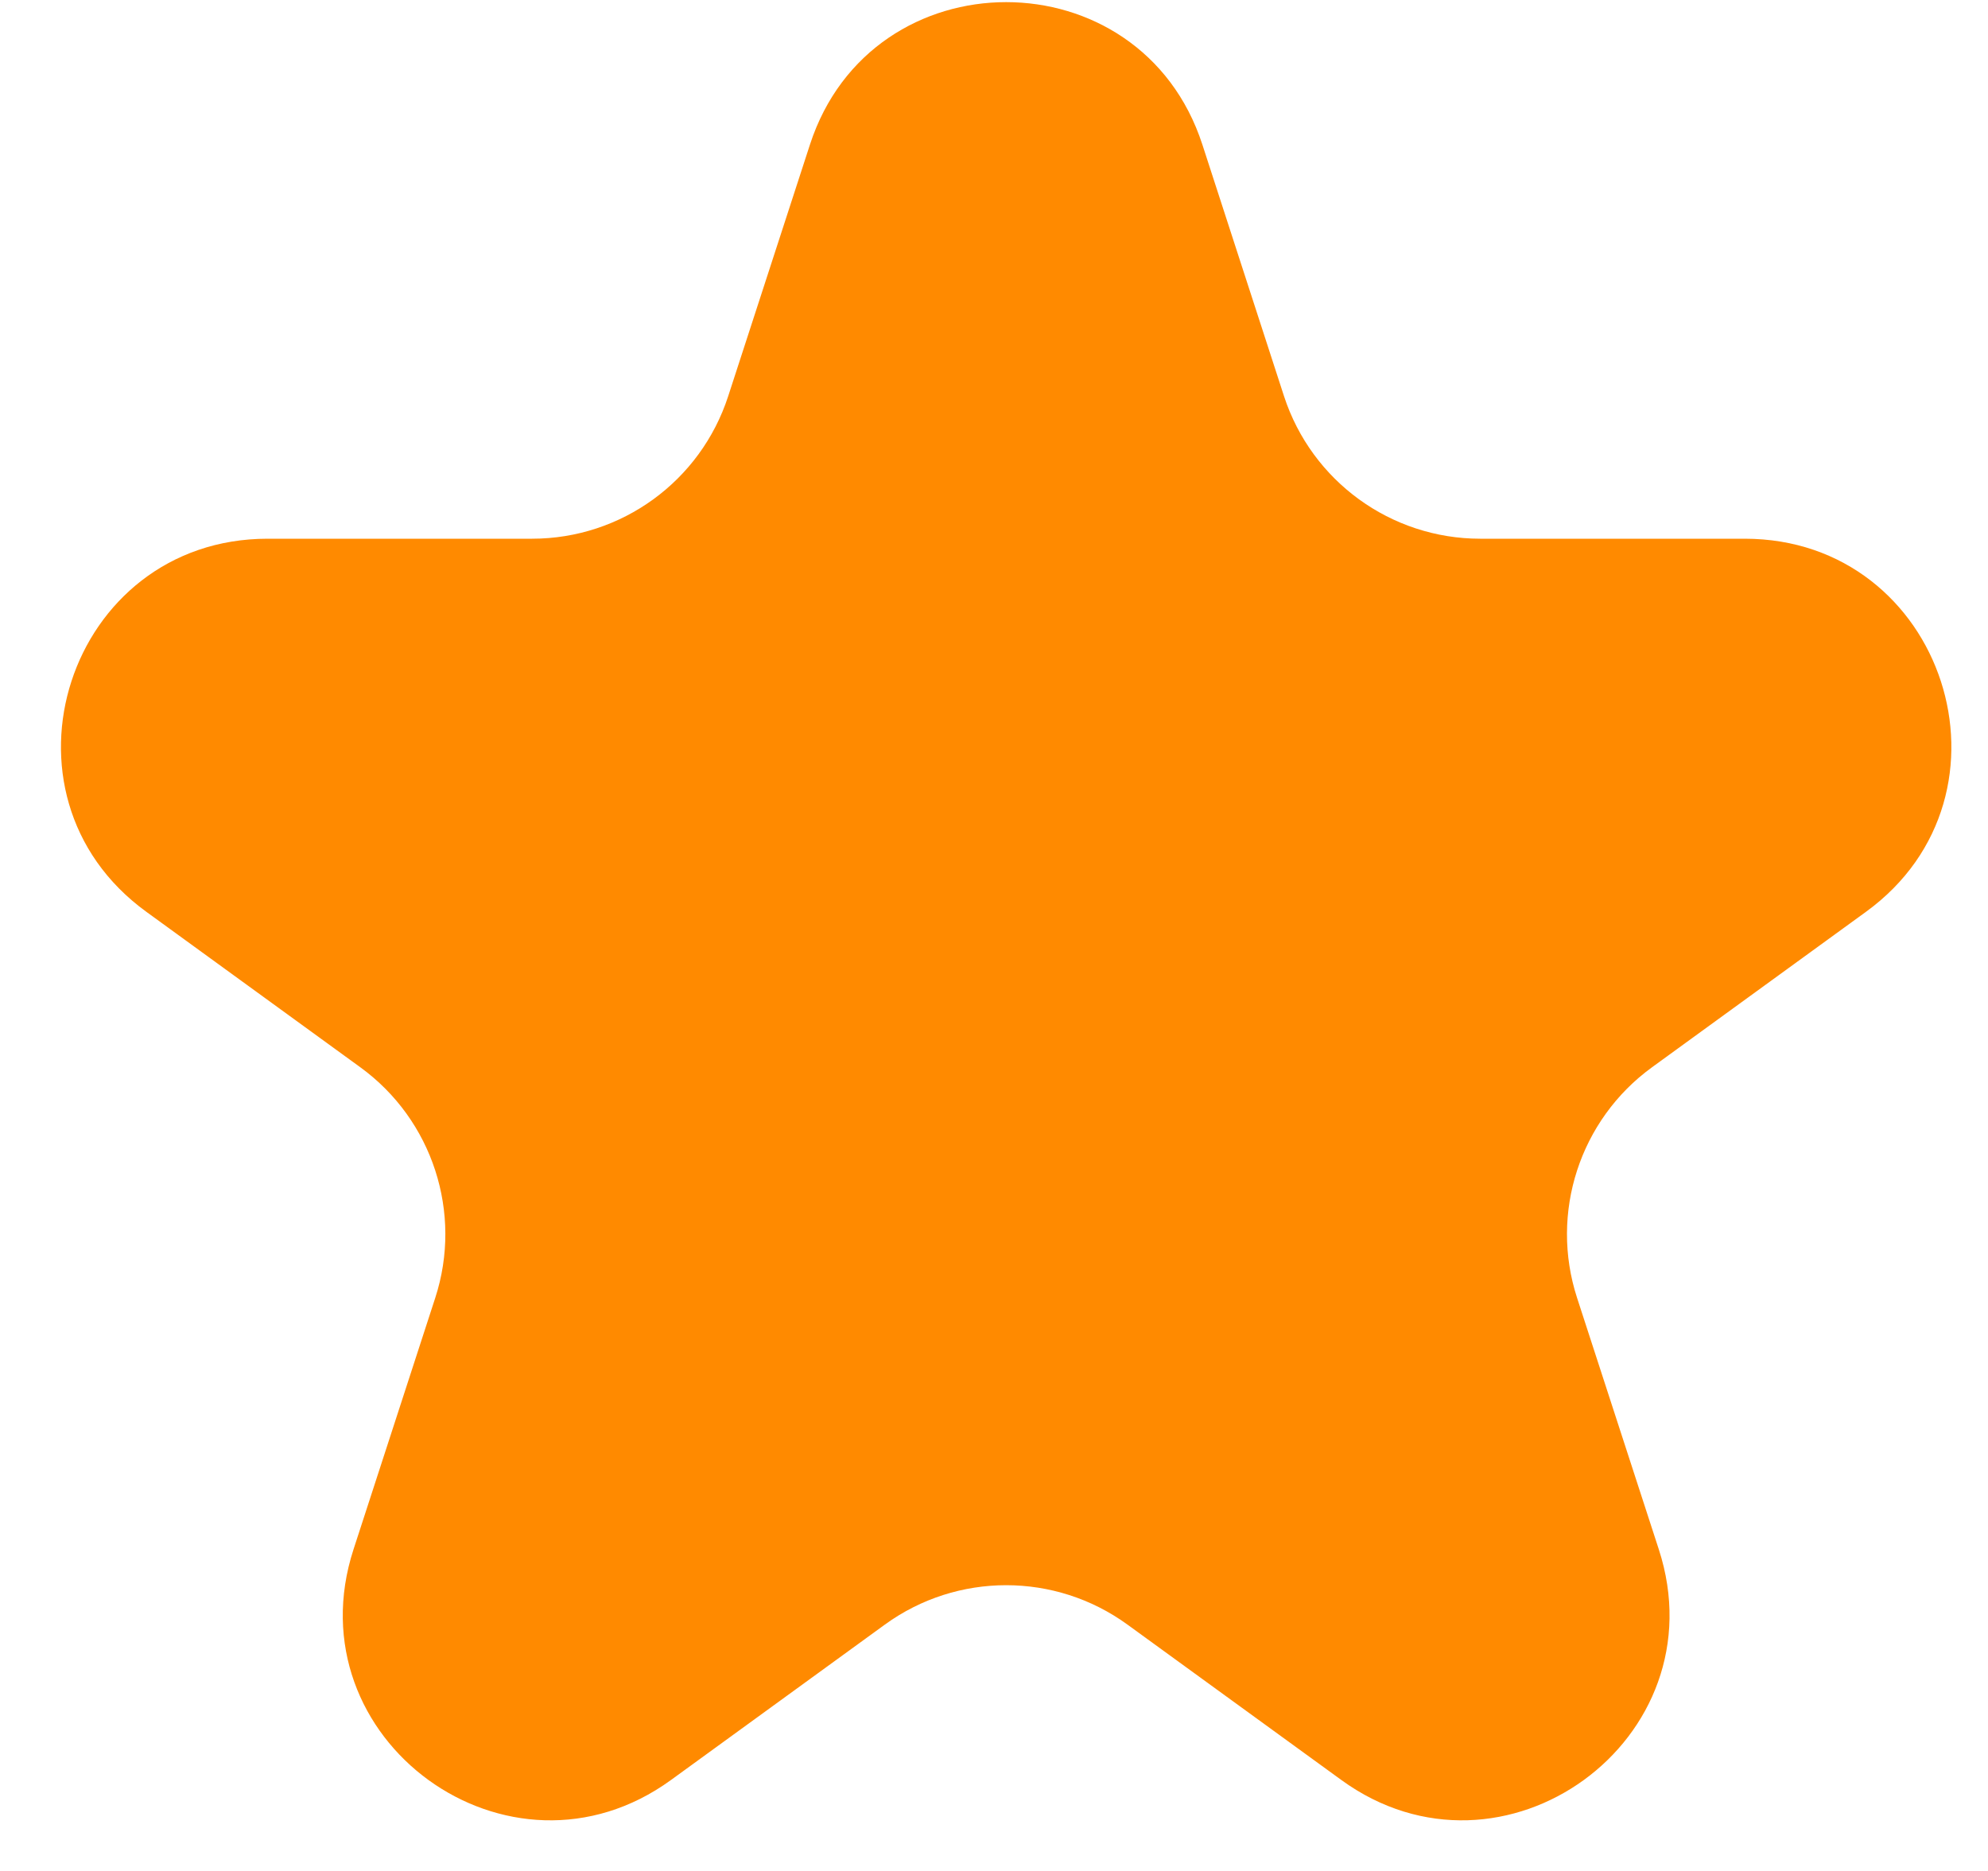<svg width="17" height="16" viewBox="0 0 17 16" fill="none" xmlns="http://www.w3.org/2000/svg">
<path d="M6.926 1.237C7.454 -0.388 9.754 -0.388 10.282 1.237L10.98 3.388C11.217 4.115 11.894 4.607 12.658 4.607H14.919C16.628 4.607 17.339 6.794 15.956 7.798L14.127 9.127C13.509 9.576 13.25 10.373 13.486 11.099L14.185 13.25C14.713 14.875 12.852 16.227 11.47 15.222L9.641 13.893C9.023 13.444 8.185 13.444 7.567 13.893L5.738 15.222C4.355 16.227 2.495 14.875 3.023 13.25L3.722 11.099C3.958 10.373 3.699 9.576 3.081 9.127L1.252 7.798C-0.131 6.794 0.58 4.607 2.289 4.607H4.55C5.314 4.607 5.991 4.115 6.227 3.388L6.926 1.237Z" fill="#FF8A00"/>
</svg>
